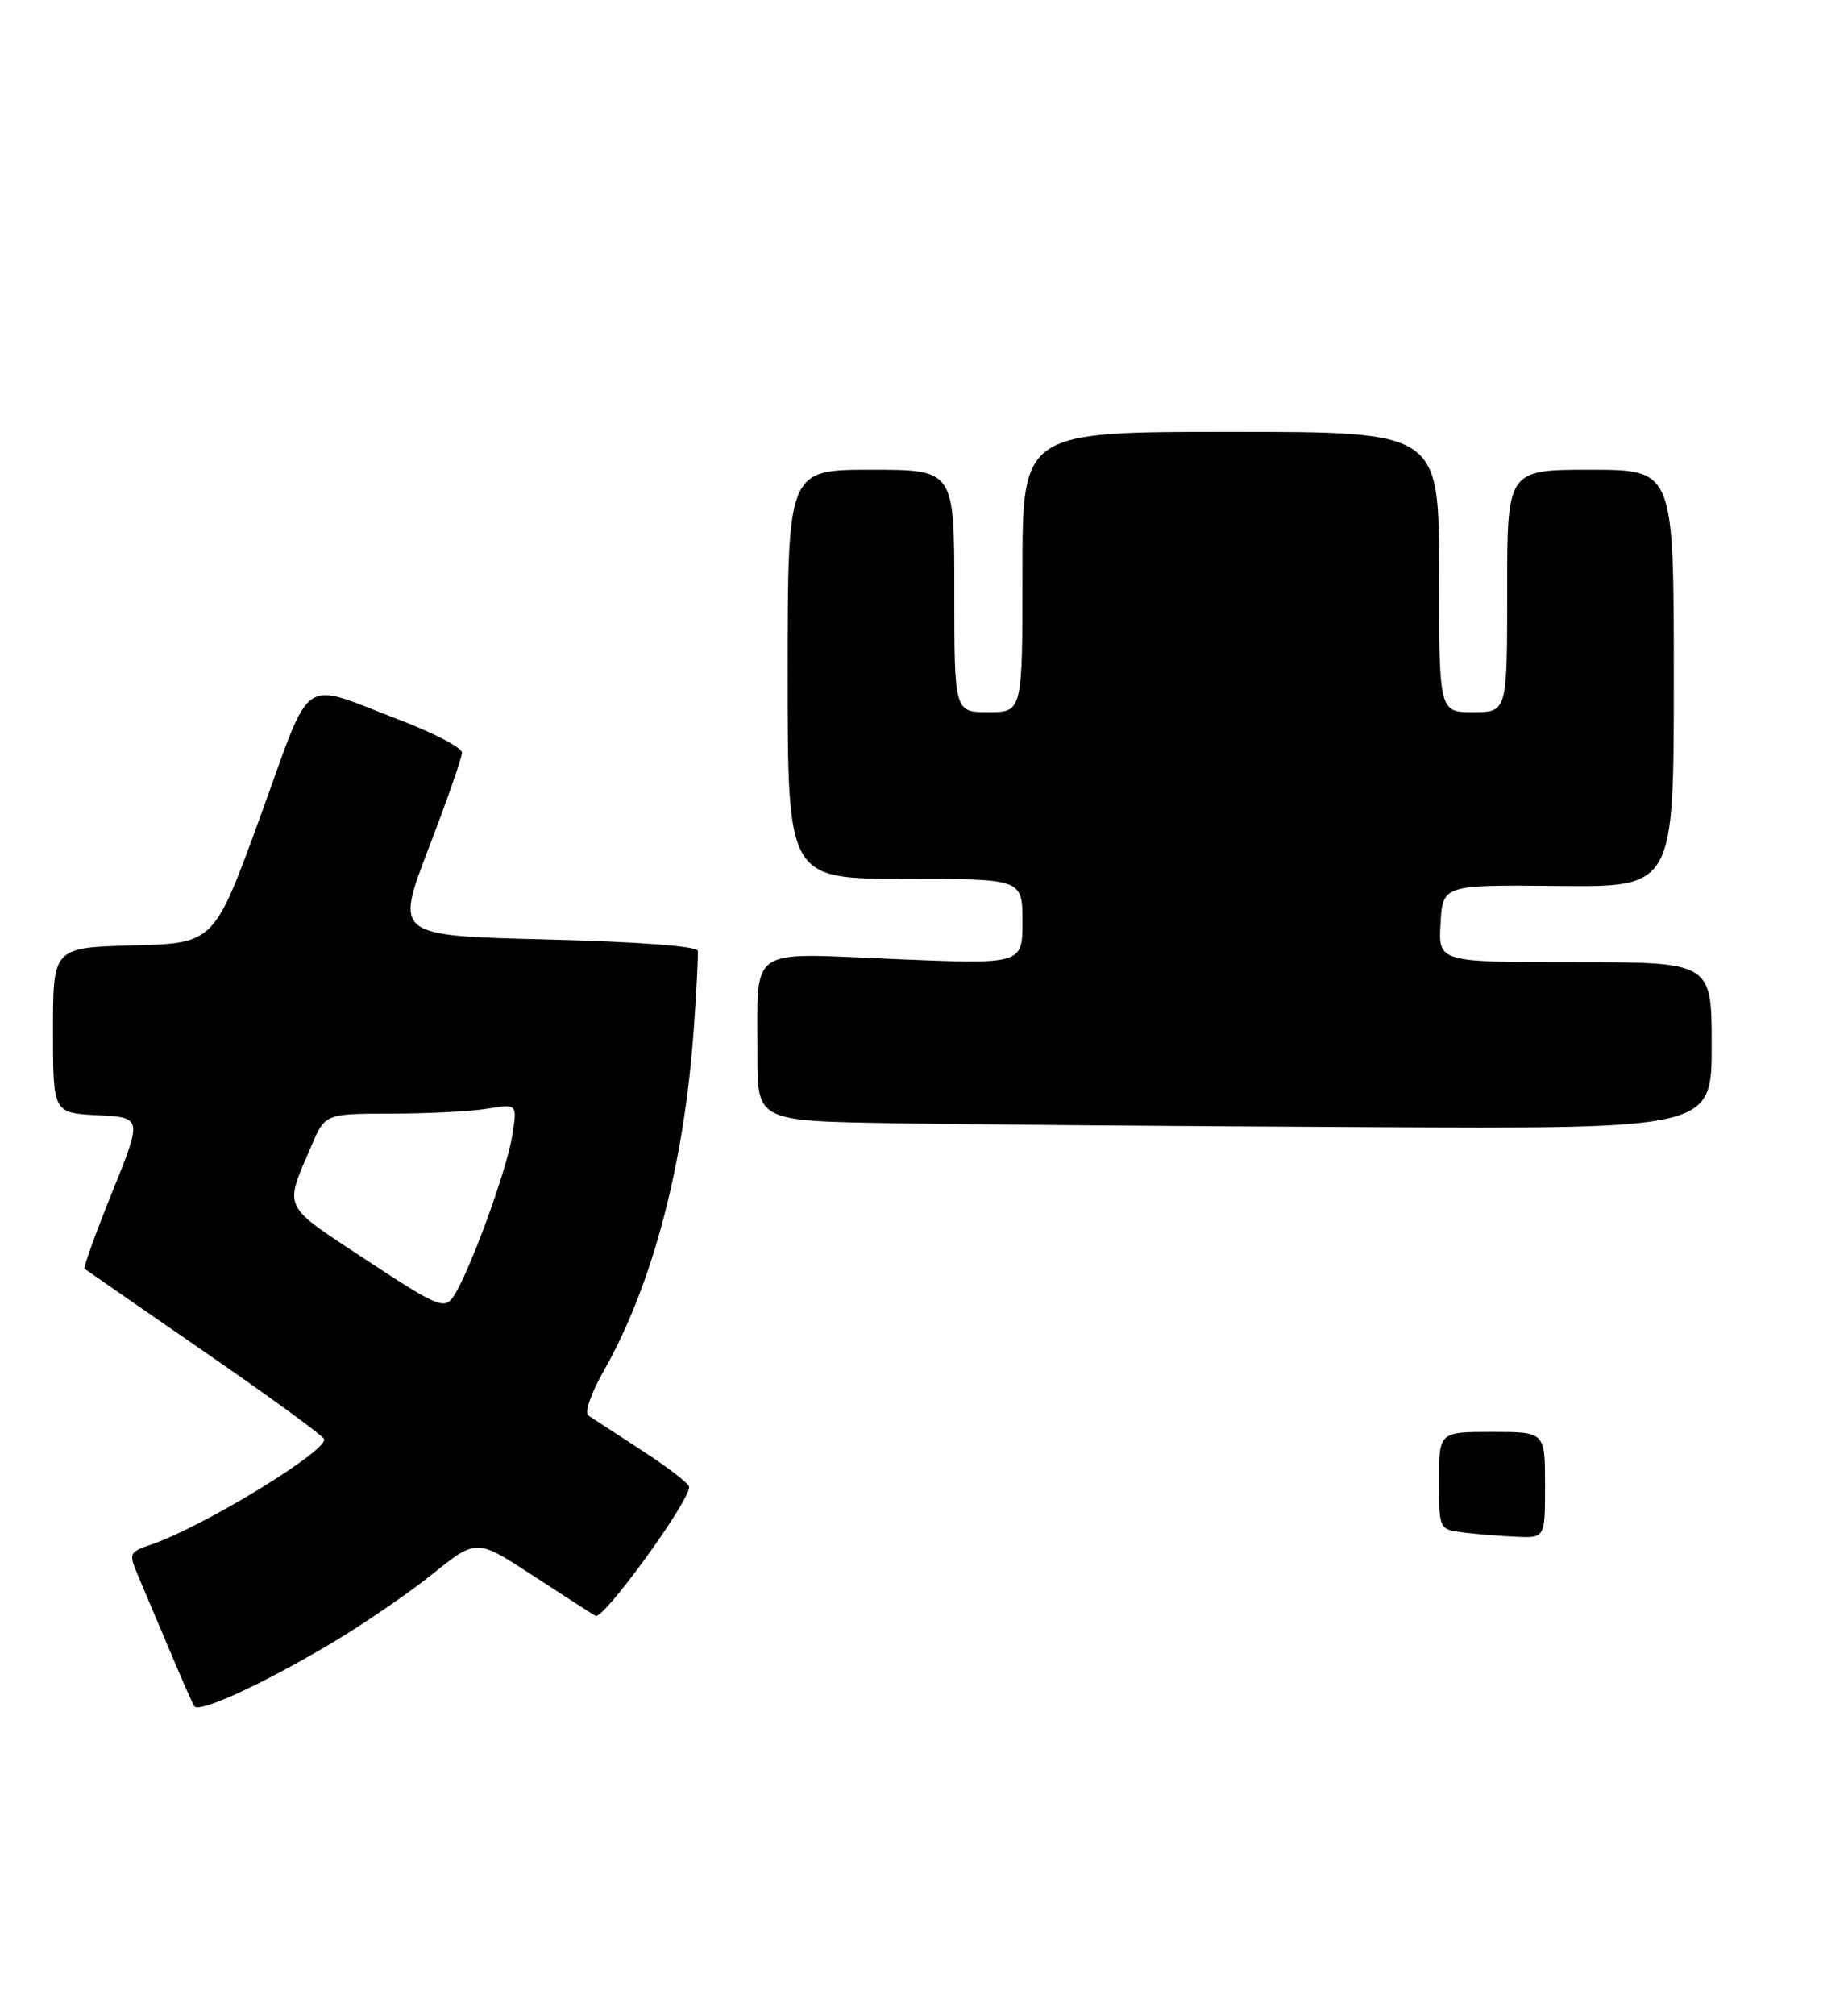 <?xml version="1.0" encoding="UTF-8" standalone="no"?>
<!DOCTYPE svg PUBLIC "-//W3C//DTD SVG 1.1//EN" "http://www.w3.org/Graphics/SVG/1.1/DTD/svg11.dtd" >
<svg xmlns="http://www.w3.org/2000/svg" xmlns:xlink="http://www.w3.org/1999/xlink" version="1.1" viewBox="0 0 244 266">
 <g >
 <path fill="currentColor"
d=" M 43.36 217.13 C 47.68 214.58 53.84 210.38 57.05 207.80 C 62.89 203.10 62.89 203.10 70.20 207.85 C 74.21 210.46 78.00 212.91 78.62 213.28 C 79.62 213.89 91.01 198.22 90.99 196.26 C 90.99 195.84 88.22 193.70 84.83 191.50 C 81.45 189.30 78.24 187.21 77.71 186.86 C 77.13 186.48 77.98 184.00 79.76 180.86 C 86.19 169.49 90.35 153.62 91.61 135.74 C 91.97 130.66 92.20 126.05 92.13 125.50 C 92.06 124.89 84.23 124.30 72.09 124.00 C 52.17 123.50 52.17 123.50 56.58 112.00 C 59.01 105.68 61.00 99.98 61.00 99.34 C 61.00 98.70 57.35 96.78 52.90 95.08 C 39.38 89.92 41.36 88.56 34.39 107.72 C 28.28 124.50 28.28 124.50 17.64 124.78 C 7.00 125.07 7.00 125.07 7.00 135.99 C 7.00 146.90 7.00 146.90 12.89 147.20 C 18.79 147.50 18.79 147.50 14.82 157.34 C 12.63 162.75 10.99 167.31 11.17 167.46 C 11.35 167.61 18.47 172.55 27.00 178.43 C 35.53 184.31 42.63 189.49 42.79 189.94 C 43.33 191.44 27.06 201.39 20.07 203.83 C 16.97 204.90 16.95 204.96 18.33 208.21 C 19.10 210.02 20.96 214.43 22.47 218.00 C 23.98 221.57 25.40 224.81 25.63 225.19 C 26.21 226.16 34.17 222.54 43.36 217.13 Z  M 226.00 138.00 C 226.00 127.00 226.00 127.00 207.95 127.00 C 189.90 127.00 189.90 127.00 190.20 121.90 C 190.50 116.79 190.50 116.79 205.75 116.94 C 221.00 117.09 221.00 117.09 221.00 89.54 C 221.00 62.00 221.00 62.00 210.00 62.00 C 199.00 62.00 199.00 62.00 199.00 78.00 C 199.00 94.00 199.00 94.00 194.50 94.00 C 190.00 94.00 190.00 94.00 190.00 75.50 C 190.00 57.00 190.00 57.00 162.50 57.00 C 135.00 57.00 135.00 57.00 135.00 75.50 C 135.00 94.00 135.00 94.00 130.50 94.00 C 126.00 94.00 126.00 94.00 126.00 78.00 C 126.00 62.00 126.00 62.00 115.00 62.00 C 104.00 62.00 104.00 62.00 104.00 89.00 C 104.00 116.00 104.00 116.00 119.50 116.00 C 135.00 116.00 135.00 116.00 135.00 121.65 C 135.00 127.29 135.00 127.29 118.13 126.59 C 98.44 125.77 100.04 124.66 100.01 139.23 C 100.00 147.95 100.00 147.95 117.75 148.25 C 127.51 148.42 155.86 148.65 180.75 148.77 C 226.00 149.00 226.00 149.00 226.00 138.00 Z  M 193.25 202.28 C 190.00 201.87 190.00 201.87 190.00 195.44 C 190.00 189.00 190.00 189.00 197.00 189.00 C 204.00 189.00 204.00 189.00 204.00 196.00 C 204.00 203.00 204.00 203.00 200.25 202.84 C 198.19 202.75 195.04 202.50 193.25 202.28 Z  M 48.28 166.25 C 37.09 158.86 37.49 159.70 41.11 151.25 C 42.93 147.00 42.93 147.00 51.71 146.99 C 56.55 146.98 62.26 146.69 64.40 146.33 C 68.31 145.69 68.31 145.69 67.62 149.95 C 66.87 154.67 61.71 168.65 59.75 171.30 C 58.62 172.83 57.53 172.35 48.28 166.25 Z "/>
</g>
</svg>